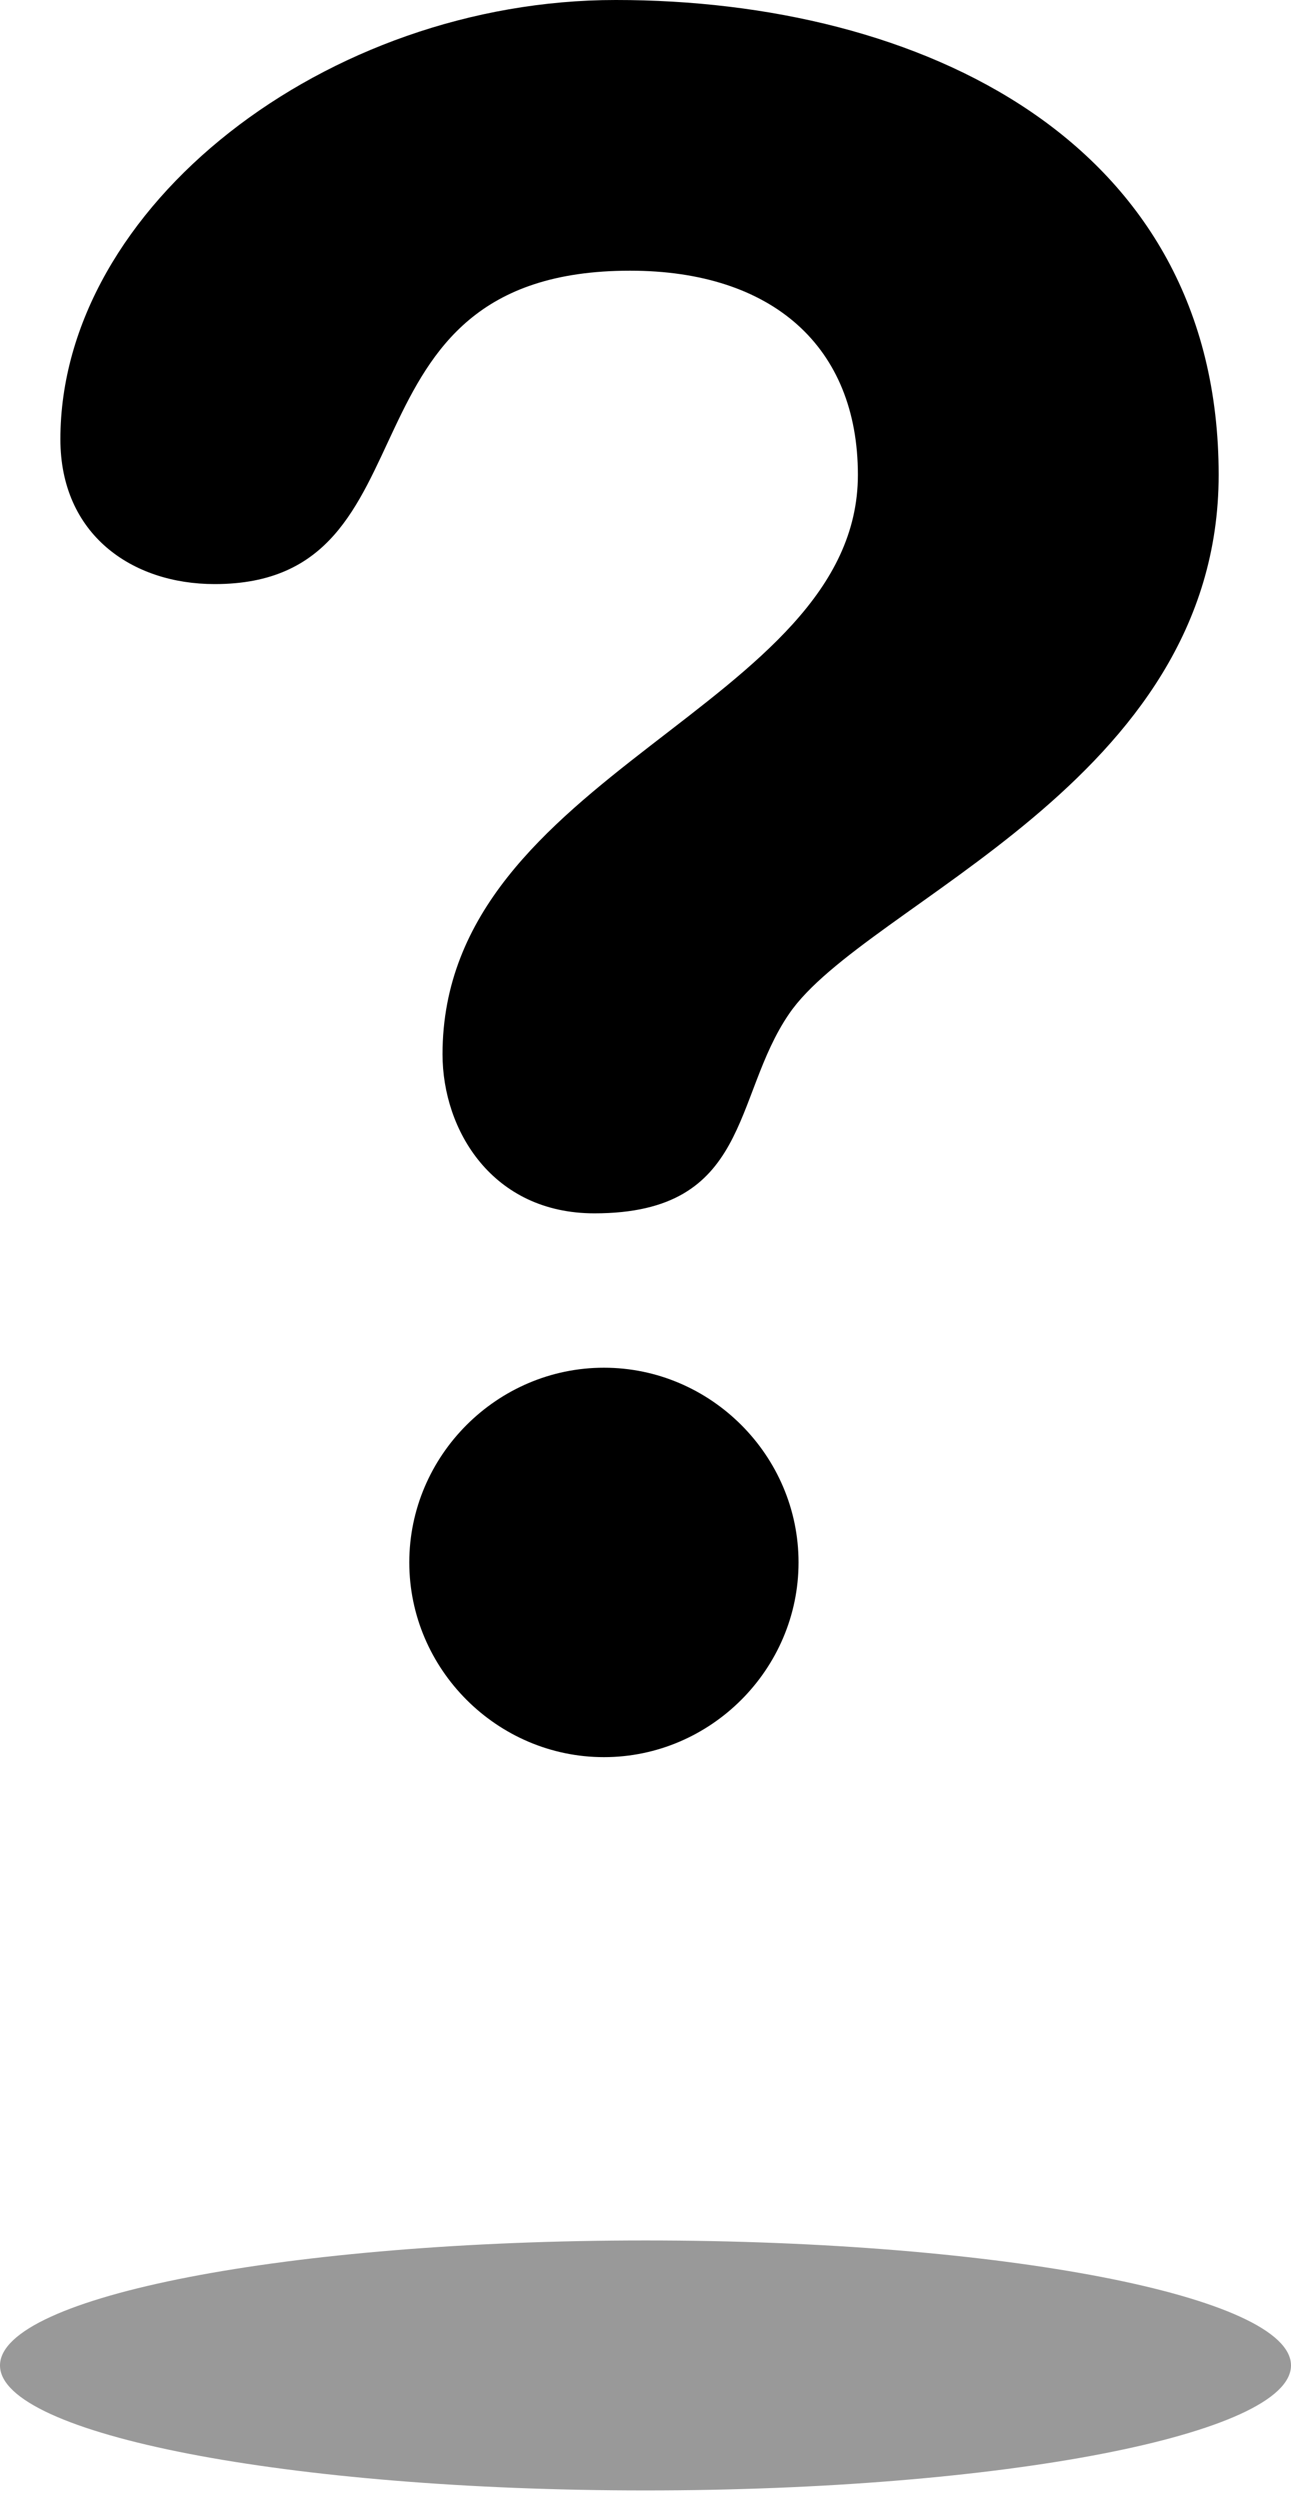 <svg xmlns="http://www.w3.org/2000/svg" viewBox="0 0 31 60"><path clip-rule="evenodd" d="M31 56.774c0 1.657-6.94 3-15.5 3-8.56 0-15.5-1.343-15.5-3s6.94-3 15.5-3c8.56 0 15.5 1.343 15.5 3z" fill-rule="evenodd" opacity=".4"></path><path d="M14.502 32.827c2.564 0 4.673 2.108 4.673 4.673 0 2.564-2.109 4.674-4.673 4.674s-4.674-2.11-4.674-4.674c0-2.565 2.11-4.673 4.674-4.673zM14.787 0c7.295 0 14.476 3.362 14.476 11.397 0 7.409-8.492 10.259-10.316 12.938-1.368 1.995-.912 4.787-4.674 4.787-2.45 0-3.647-1.994-3.647-3.818 0-6.783 9.974-8.321 9.974-13.907 0-3.077-2.052-4.9-5.471-4.9-7.295 0-4.445 7.522-9.974 7.522-1.995 0-3.705-1.197-3.705-3.476C1.45 4.958 7.834 0 14.787 0z"></path></svg>